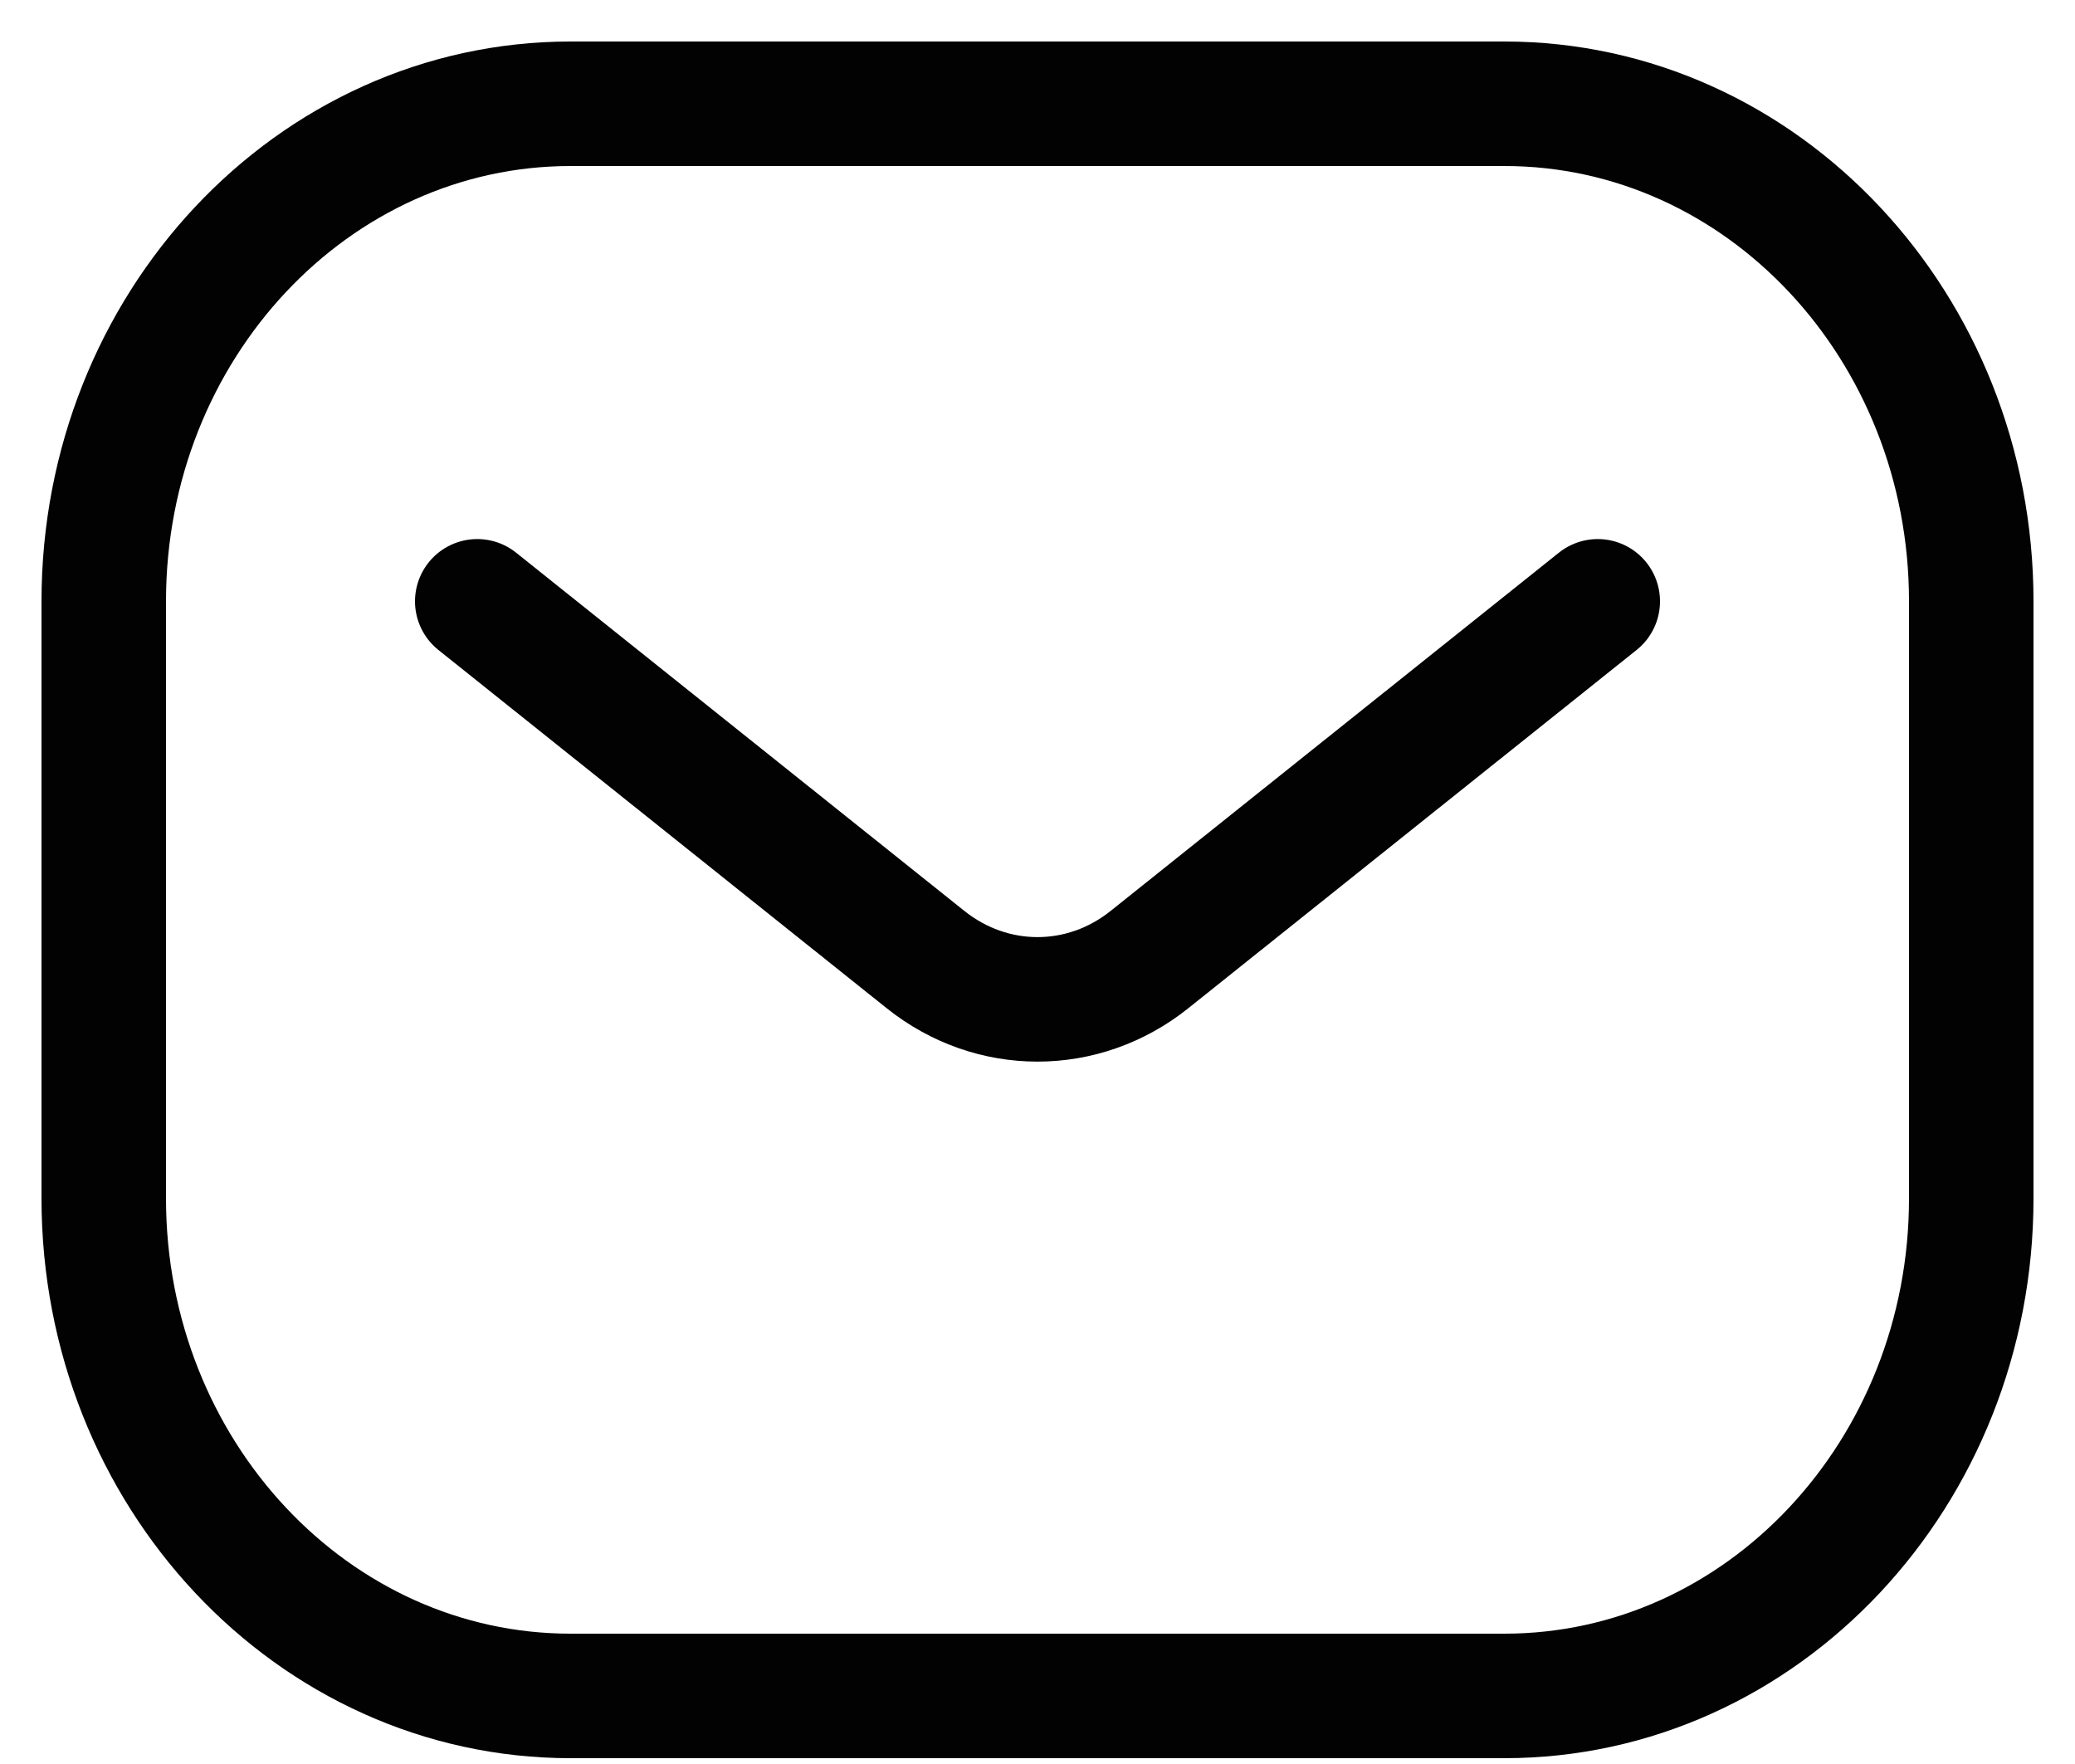 <svg width="20" height="17" viewBox="0 0 20 17" fill="none" xmlns="http://www.w3.org/2000/svg">
<path d="M4.6 5.795L8.92 9.247C9.56 9.759 10.44 9.759 11.08 9.247L15.4 5.795M5.5 16.344H14.5C16.985 16.344 19 14.197 19 11.549V5.795C19 3.147 16.985 1 14.5 1H5.5C3.015 1 1 3.147 1 5.795V11.549C1 14.197 3.015 16.344 5.5 16.344Z" stroke="#020202" stroke-width="1.2" stroke-linecap="round" stroke-linejoin="round"/>
</svg>
